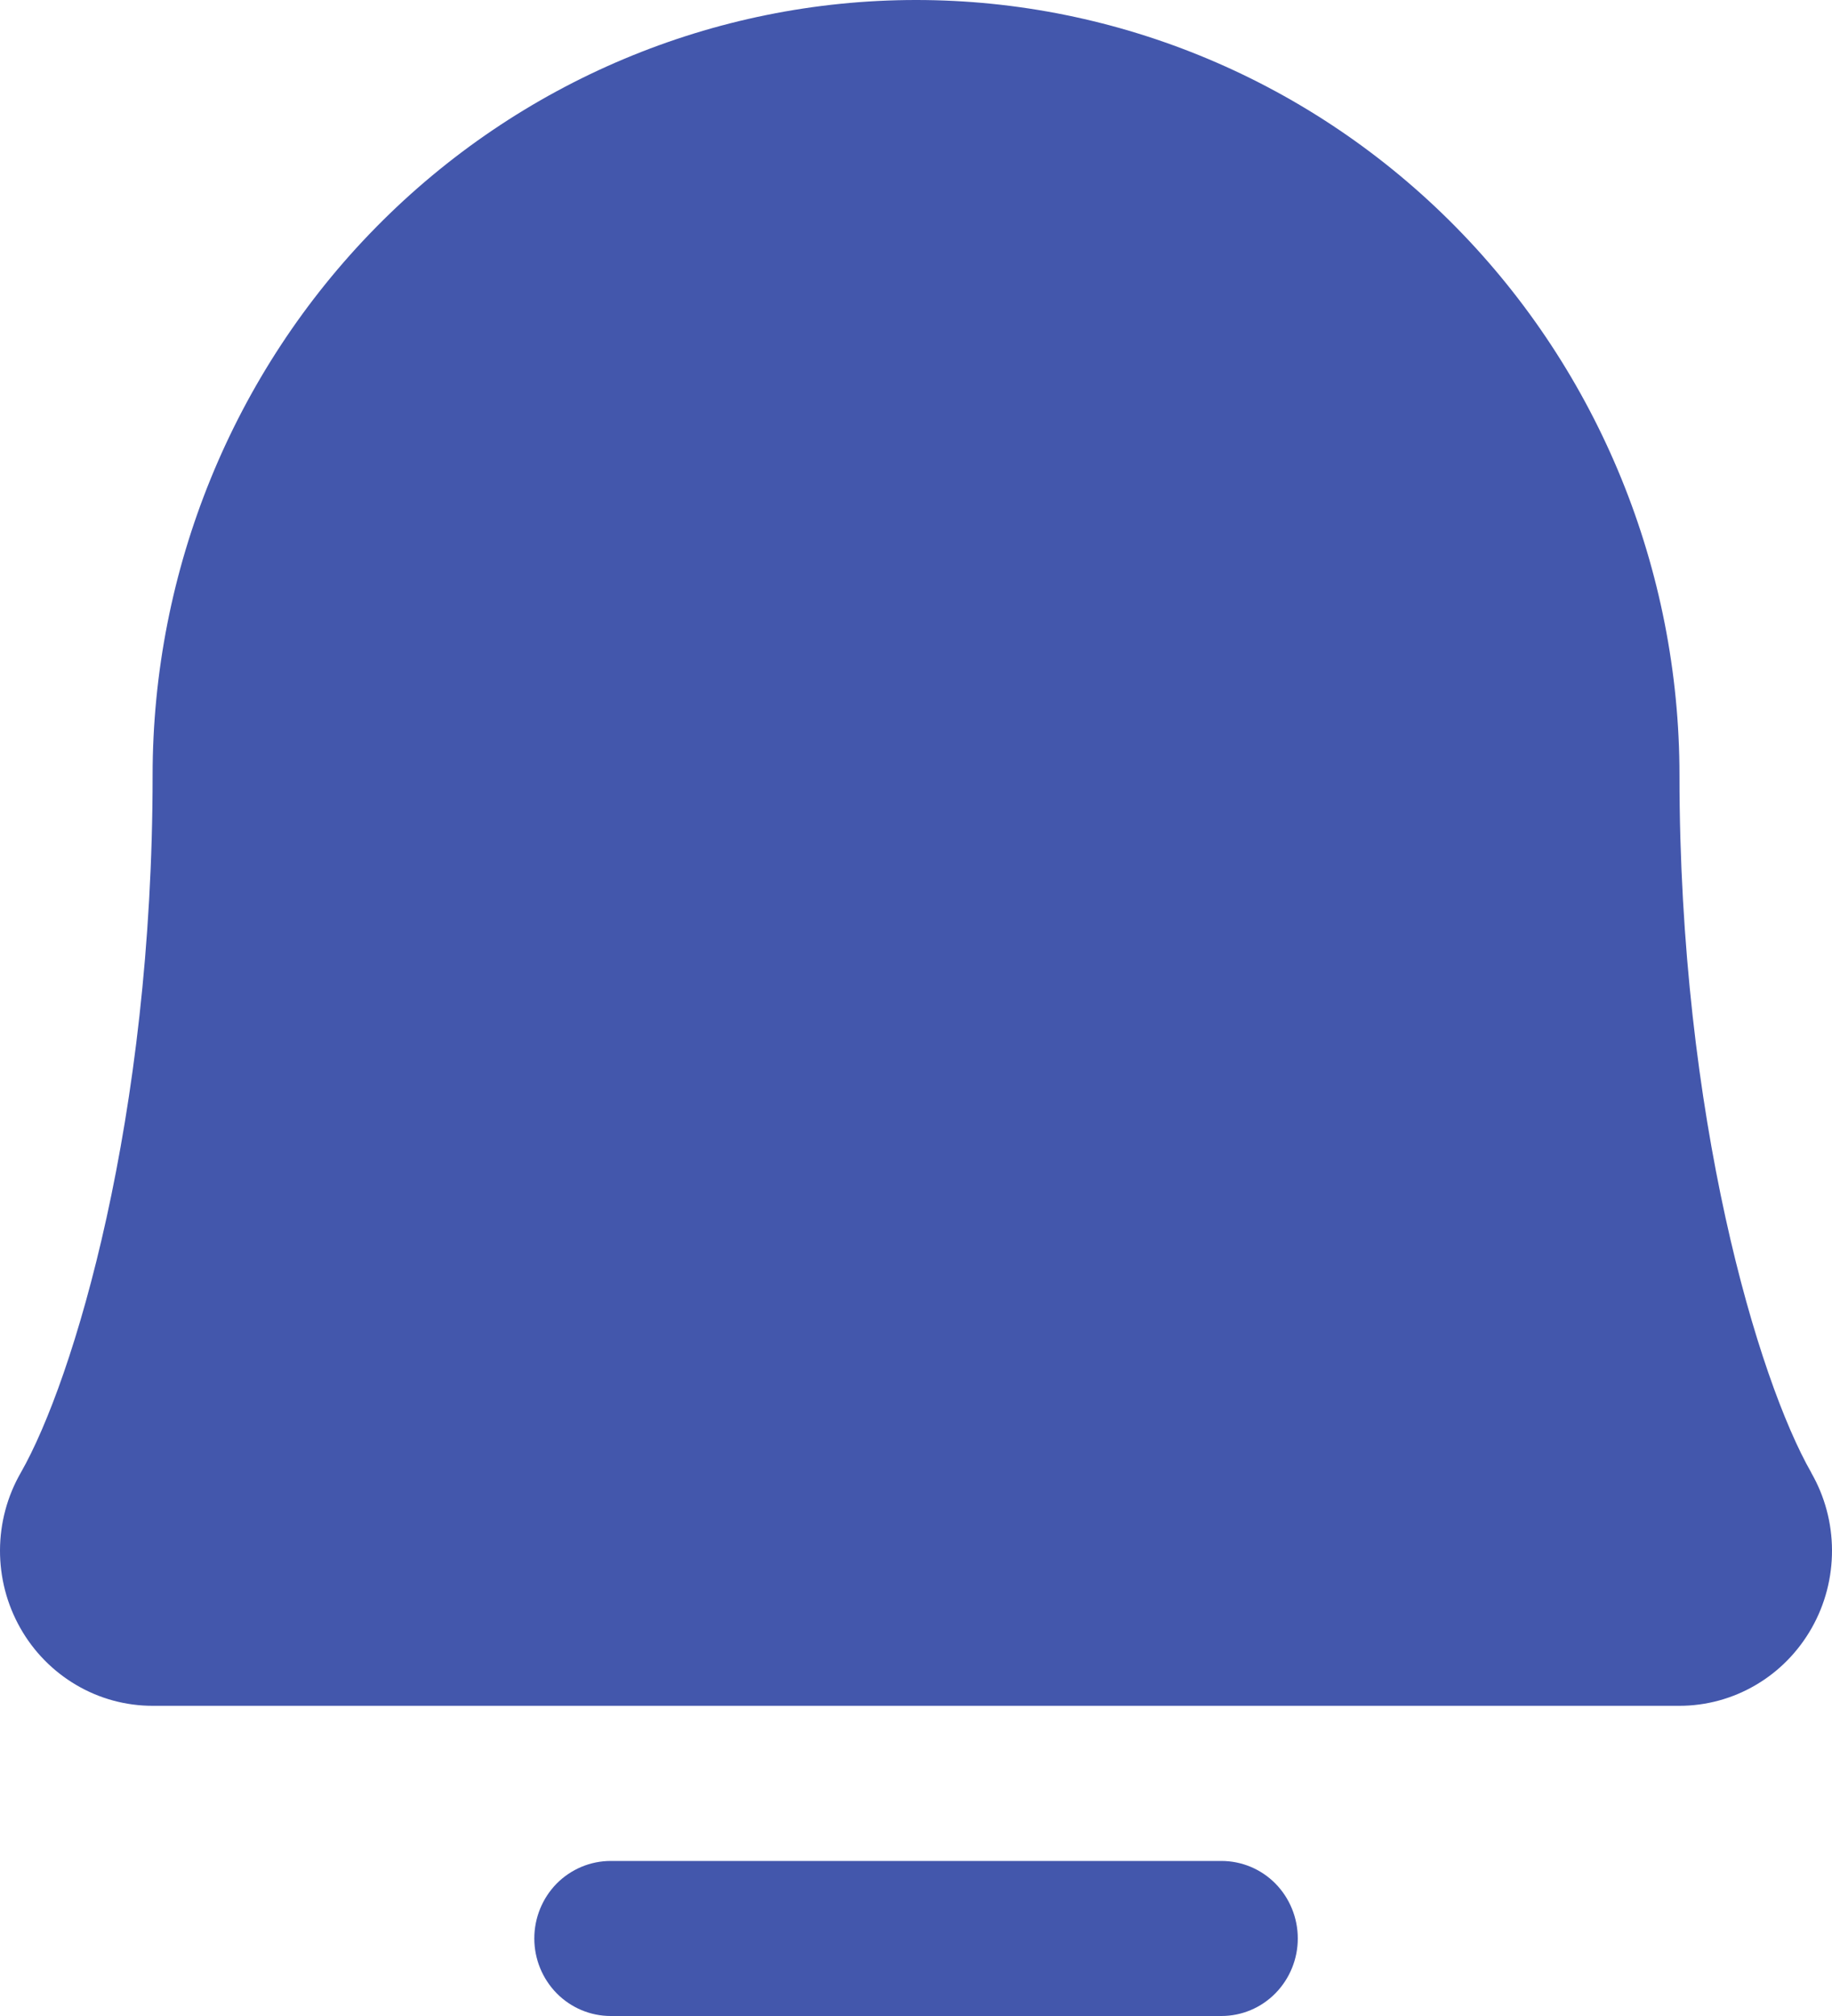 <svg width="20" height="22" viewBox="0 0 20 22" fill="none" xmlns="http://www.w3.org/2000/svg">
<path d="M14.168 21.154C14.168 21.378 14.08 21.593 13.924 21.752C13.768 21.911 13.556 22 13.334 22H6.667C6.446 22 6.234 21.911 6.077 21.752C5.921 21.593 5.833 21.378 5.833 21.154C5.833 20.929 5.921 20.714 6.077 20.555C6.234 20.397 6.446 20.308 6.667 20.308H13.334C13.556 20.308 13.768 20.397 13.924 20.555C14.08 20.714 14.168 20.929 14.168 21.154ZM19.774 16.071C19.195 15.059 18.335 12.198 18.335 8.462C18.335 6.217 17.457 4.065 15.894 2.478C14.331 0.891 12.211 0 10.001 0C7.79 0 5.67 0.891 4.107 2.478C2.544 4.065 1.666 6.217 1.666 8.462C1.666 12.199 0.805 15.059 0.227 16.071C0.079 16.328 0.001 16.62 9.82562e-06 16.917C-0.001 17.215 0.075 17.507 0.221 17.765C0.367 18.024 0.578 18.238 0.831 18.387C1.085 18.537 1.373 18.615 1.666 18.615H18.335C18.628 18.615 18.916 18.536 19.169 18.387C19.423 18.238 19.633 18.023 19.779 17.765C19.925 17.507 20.001 17.215 20 16.917C19.999 16.619 19.921 16.328 19.773 16.071H19.774Z" fill="#4357AC"/>
</svg>
